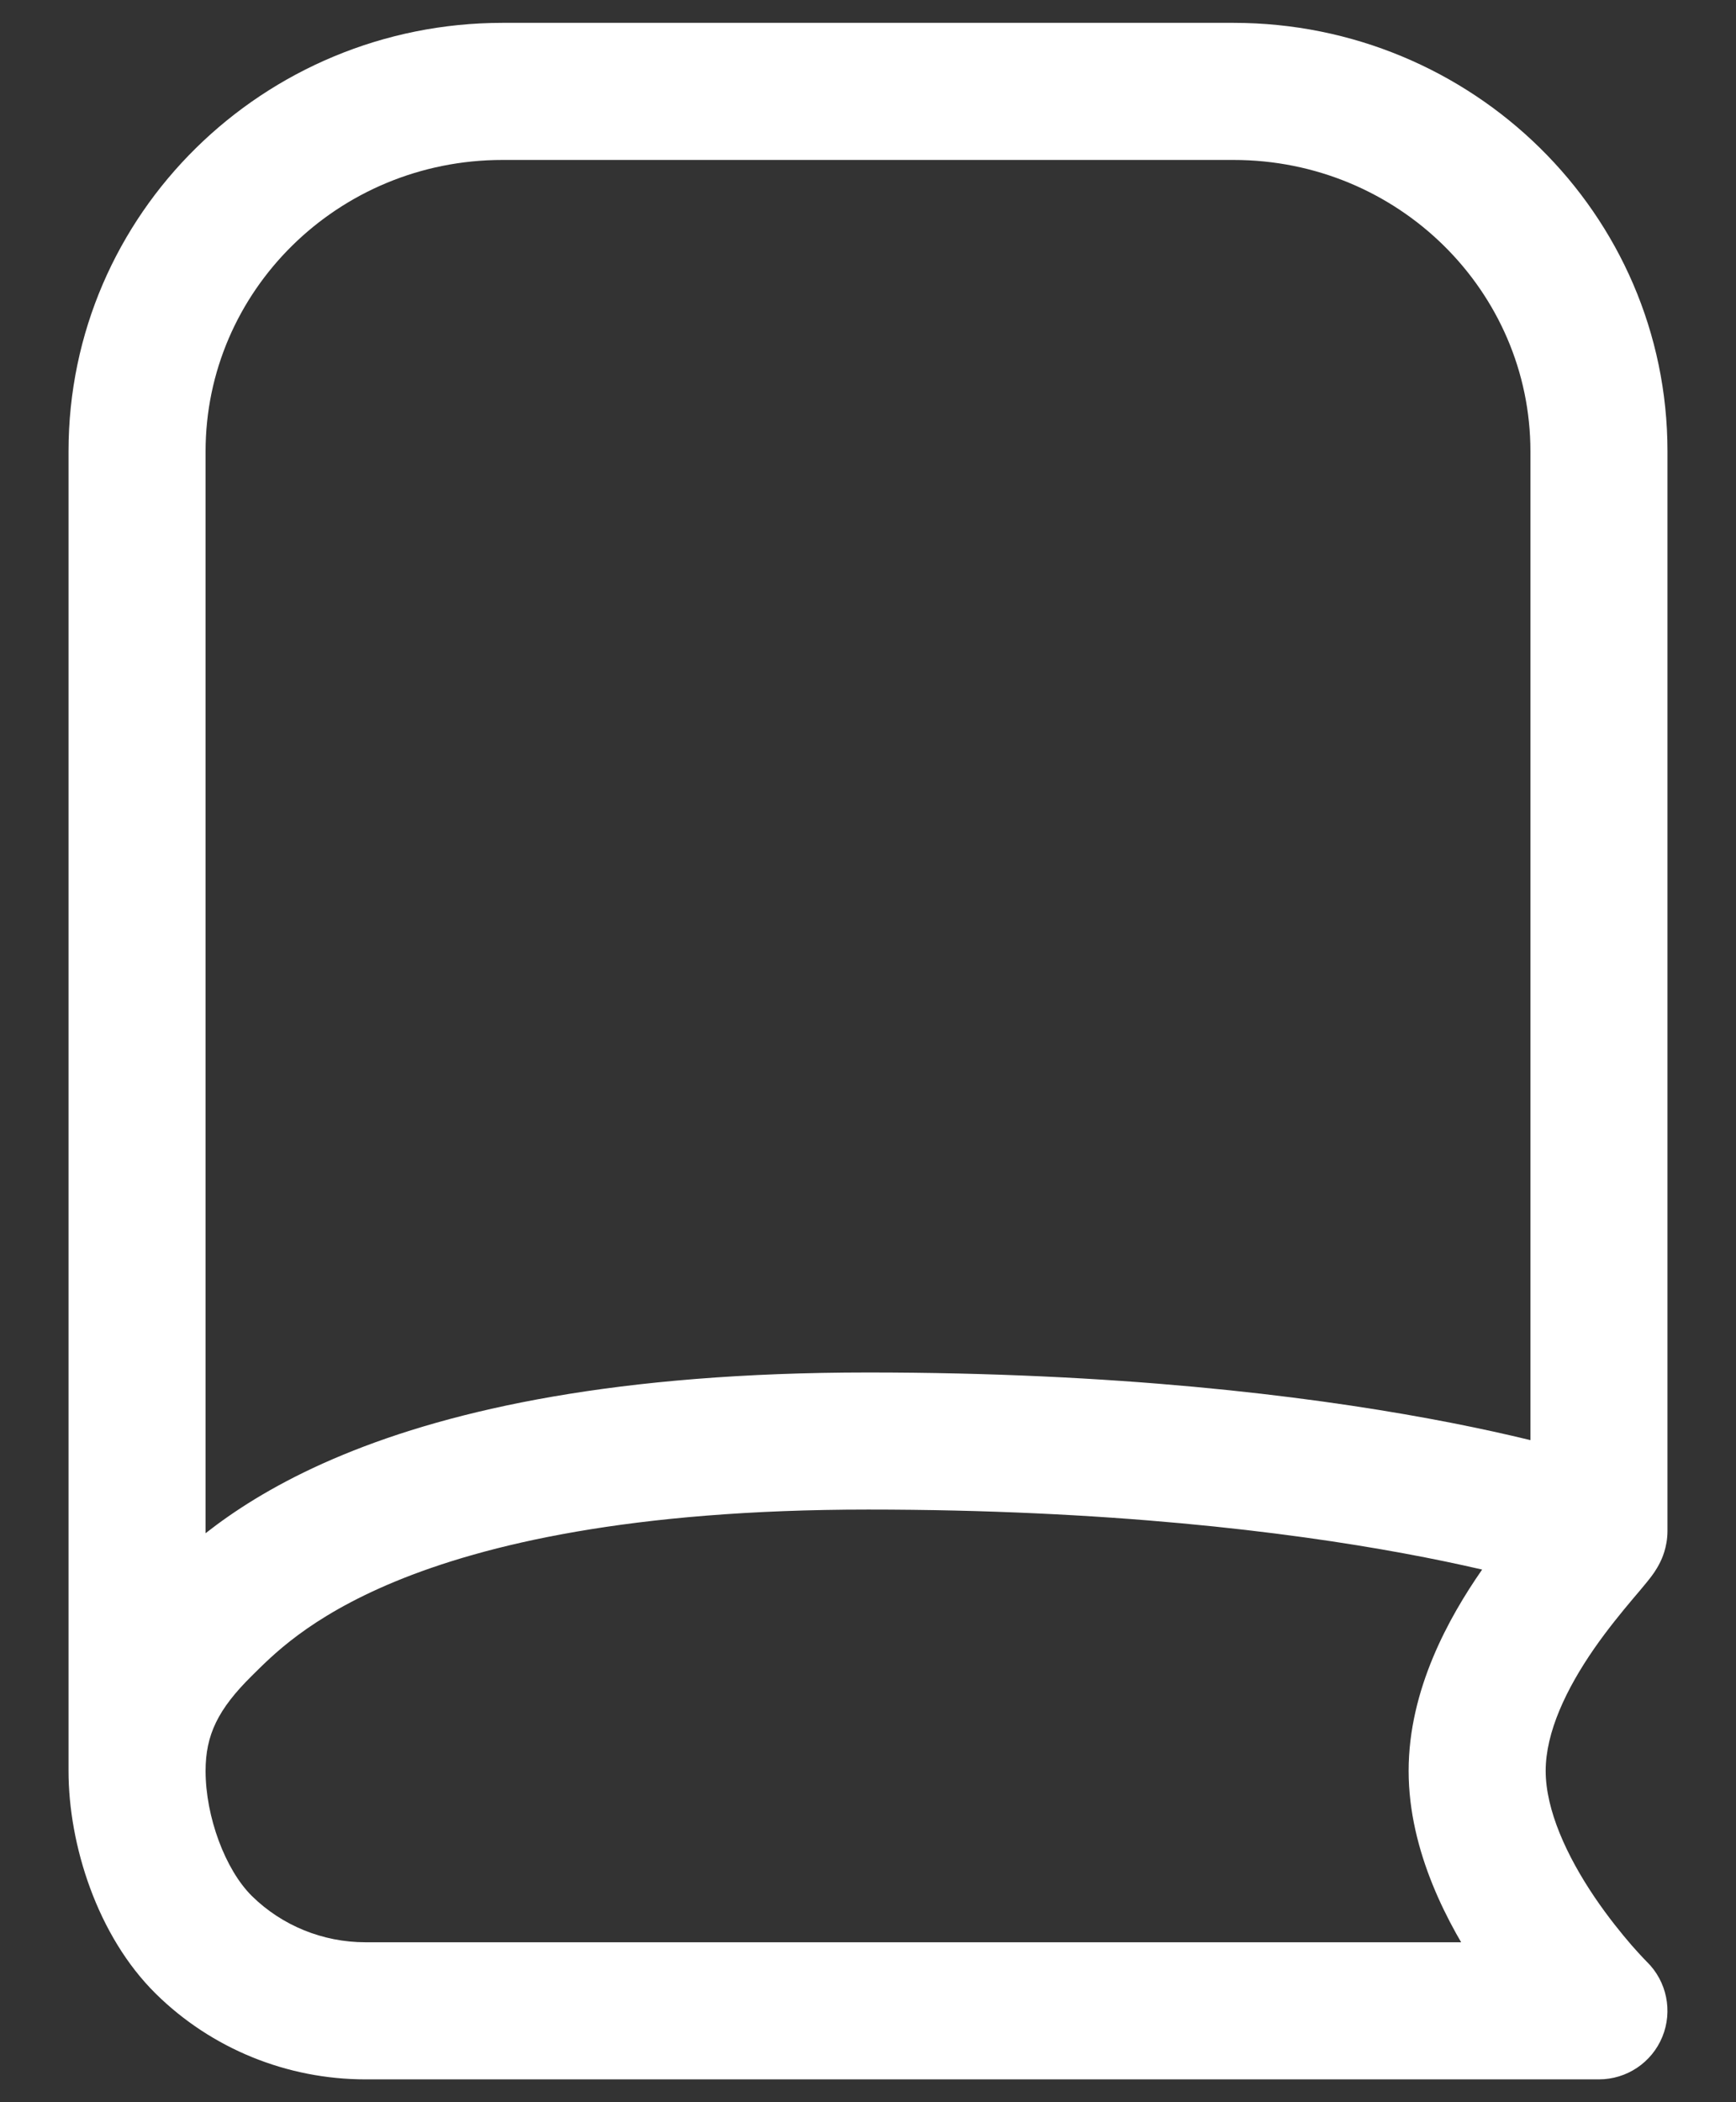 <svg width="19" height="23" viewBox="0 0 19 23" fill="none" xmlns="http://www.w3.org/2000/svg">
<rect x="0" y="0" width="19" height="23" fill="#333333" stroke="none"/>
<path d="M1.5 19.375H2.25H1.5ZM17.5 22V22.75C17.804 22.75 18.079 22.566 18.194 22.284C18.309 22.003 18.243 21.679 18.026 21.465L17.5 22ZM18.25 8.619C18.25 8.205 17.914 7.869 17.5 7.869C17.086 7.869 16.75 8.205 16.75 8.619L18.25 8.619ZM1.5 4.938L2.25 4.938V4.938L1.5 4.938ZM2.25 19.375C2.25 18.982 2.385 18.701 2.758 18.333L1.706 17.264C1.142 17.82 0.75 18.463 0.75 19.375H2.25ZM2.758 18.333C2.967 18.128 3.369 17.698 4.328 17.302C5.307 16.898 6.905 16.516 9.5 16.516V15.016C6.762 15.016 4.96 15.419 3.756 15.916C2.532 16.421 1.966 17.009 1.706 17.264L2.758 18.333ZM17.5 21.25H4V22.75H17.5V21.25ZM4 21.25C3.532 21.25 3.086 21.067 2.758 20.745L1.706 21.814C2.316 22.415 3.142 22.75 4 22.75V21.25ZM2.758 20.745C2.464 20.455 2.25 19.875 2.25 19.375H0.75C0.75 20.18 1.063 21.18 1.706 21.814L2.758 20.745ZM9.5 16.516C12.12 16.516 14.075 16.757 15.364 16.995C16.009 17.114 16.487 17.232 16.8 17.319C16.956 17.362 17.071 17.398 17.144 17.421C17.181 17.433 17.207 17.442 17.223 17.448C17.231 17.451 17.237 17.452 17.24 17.453C17.241 17.454 17.242 17.454 17.242 17.454C17.242 17.454 17.242 17.454 17.241 17.454C17.241 17.454 17.241 17.454 17.241 17.454C17.241 17.454 17.241 17.454 17.241 17.454C17.24 17.454 17.24 17.454 17.5 16.75C17.76 16.046 17.759 16.046 17.759 16.046C17.759 16.046 17.759 16.046 17.759 16.046C17.758 16.046 17.758 16.046 17.757 16.046C17.756 16.045 17.755 16.045 17.754 16.044C17.752 16.044 17.748 16.042 17.745 16.041C17.737 16.038 17.727 16.035 17.714 16.03C17.688 16.021 17.652 16.009 17.605 15.994C17.512 15.964 17.377 15.922 17.2 15.873C16.846 15.775 16.325 15.647 15.636 15.52C14.259 15.266 12.213 15.016 9.5 15.016V16.516ZM15.417 19.375C15.417 20.26 15.854 21.071 16.212 21.6C16.4 21.877 16.586 22.107 16.726 22.267C16.796 22.348 16.855 22.412 16.898 22.457C16.92 22.48 16.937 22.498 16.95 22.511C16.956 22.517 16.962 22.523 16.966 22.526C16.968 22.528 16.969 22.53 16.971 22.531C16.971 22.532 16.972 22.533 16.973 22.533C16.973 22.534 16.973 22.534 16.973 22.534C16.973 22.534 16.974 22.534 16.974 22.534C16.974 22.534 16.974 22.535 17.5 22C18.026 21.465 18.026 21.466 18.026 21.466C18.026 21.466 18.026 21.466 18.027 21.466C18.027 21.466 18.027 21.466 18.027 21.466C18.027 21.466 18.027 21.467 18.027 21.467C18.027 21.467 18.027 21.466 18.026 21.466C18.026 21.465 18.023 21.463 18.02 21.459C18.013 21.452 18.002 21.441 17.987 21.425C17.957 21.393 17.912 21.345 17.857 21.282C17.747 21.155 17.6 20.974 17.454 20.759C17.146 20.304 16.917 19.802 16.917 19.375H15.417ZM16.75 16.75C16.75 16.575 16.814 16.451 16.821 16.435C16.84 16.396 16.858 16.37 16.862 16.364C16.872 16.349 16.875 16.347 16.859 16.366C16.83 16.402 16.789 16.45 16.718 16.533C16.589 16.687 16.404 16.91 16.217 17.179C15.859 17.695 15.417 18.484 15.417 19.375H16.917C16.917 18.953 17.141 18.479 17.449 18.035C17.596 17.824 17.745 17.643 17.865 17.5C17.919 17.436 17.983 17.362 18.026 17.308C18.047 17.282 18.079 17.242 18.108 17.199C18.122 17.178 18.147 17.139 18.171 17.09C18.184 17.063 18.25 16.931 18.25 16.75L16.75 16.75ZM18.25 16.75C18.25 15.171 18.25 13.121 18.25 11.494C18.25 11.391 18.25 11.443 18.25 11.341C18.25 11.335 18.25 11.273 18.25 11.266C18.25 11.26 18.25 11.254 18.25 11.248C18.25 11.241 18.25 11.235 18.25 11.229C18.25 11.223 18.25 11.216 18.25 11.21C18.25 11.204 18.25 11.198 18.25 11.192C18.25 11.091 18.25 11.145 18.25 11.045C18.25 11.007 18.25 11.01 18.25 10.972C18.25 10.966 18.25 10.96 18.25 10.954C18.25 10.948 18.25 10.942 18.25 10.936C18.25 10.927 18.25 10.91 18.25 10.9C18.25 10.71 18.25 10.527 18.25 10.354C18.25 10.288 18.25 10.356 18.25 10.29C18.25 10.268 18.25 10.247 18.25 10.226C18.25 10.217 18.25 10.11 18.25 10.102C18.25 9.966 18.25 9.996 18.25 9.865C18.25 9.856 18.25 9.846 18.25 9.837C18.25 9.794 18.25 9.851 18.25 9.809C18.25 9.766 18.25 9.823 18.25 9.781C18.25 9.779 18.25 9.755 18.25 9.753C18.25 9.735 18.25 9.743 18.25 9.726C18.25 9.713 18.25 9.711 18.25 9.698C18.25 9.694 18.25 9.689 18.25 9.685C18.25 9.68 18.25 9.676 18.25 9.672C18.25 9.667 18.25 9.663 18.25 9.658C18.25 9.654 18.25 9.649 18.25 9.645C18.25 9.623 18.25 9.641 18.25 9.619C18.25 9.614 18.25 9.61 18.25 9.606C18.25 9.601 18.25 9.597 18.25 9.593C18.25 9.588 18.25 9.584 18.25 9.58C18.25 9.576 18.25 9.571 18.25 9.567C18.25 9.563 18.25 9.559 18.25 9.554C18.25 9.55 18.25 9.546 18.25 9.542C18.25 9.537 18.25 9.496 18.25 9.492C18.25 9.487 18.25 9.483 18.25 9.479C18.25 9.475 18.25 9.471 18.25 9.467C18.25 9.463 18.25 9.459 18.25 9.455C18.25 9.451 18.25 9.447 18.25 9.443C18.25 9.241 18.25 8.924 18.25 8.838C18.25 8.802 18.25 8.678 18.25 8.675C18.25 8.658 18.25 8.666 18.25 8.651C18.25 8.646 18.25 8.646 18.25 8.641C18.25 8.64 18.25 8.64 18.25 8.639C18.25 8.638 18.25 8.638 18.25 8.637C18.25 8.636 18.25 8.636 18.25 8.635C18.25 8.634 18.25 8.634 18.25 8.633C18.25 8.619 18.25 8.634 18.25 8.622C18.25 8.62 18.25 8.621 18.25 8.62C18.25 8.619 18.25 8.619 18.25 8.619C18.25 8.619 18.25 8.619 18.25 8.619C18.25 8.619 18.25 8.619 17.5 8.619C16.75 8.619 16.75 8.619 16.75 8.619C16.75 8.619 16.75 8.619 16.75 8.619C16.75 8.619 16.75 8.619 16.75 8.619C16.75 8.619 16.75 8.62 16.75 8.62C16.75 8.621 16.75 8.62 16.75 8.622C16.75 8.63 16.75 8.624 16.75 8.633C16.75 8.639 16.75 8.635 16.75 8.641C16.75 8.646 16.75 8.646 16.75 8.651C16.75 8.66 16.75 8.653 16.75 8.662C16.75 8.663 16.75 8.664 16.75 8.665C16.75 8.666 16.75 8.667 16.75 8.669C16.75 8.675 16.75 8.669 16.75 8.675C16.75 8.747 16.75 8.733 16.75 8.838C16.75 8.924 16.75 9.241 16.75 9.443C16.75 9.935 16.75 10.697 16.75 11.494C16.75 13.121 16.75 15.171 16.75 16.75L18.25 16.75ZM16.75 4.938V8.875H18.25V4.938H16.75ZM18.25 4.938C18.25 2.338 16.112 0.25 13.5 0.25V1.75C15.306 1.75 16.75 3.188 16.75 4.938H18.25ZM2.25 4.938C2.25 3.188 3.694 1.75 5.5 1.75V0.25C2.888 0.25 0.75 2.338 0.75 4.938L2.25 4.938ZM2.25 19.375L2.25 4.938L0.75 4.938L0.75 19.375L2.25 19.375ZM5.5 1.75H13.5V0.25H5.5V1.75Z" fill="white"/>
</svg>
